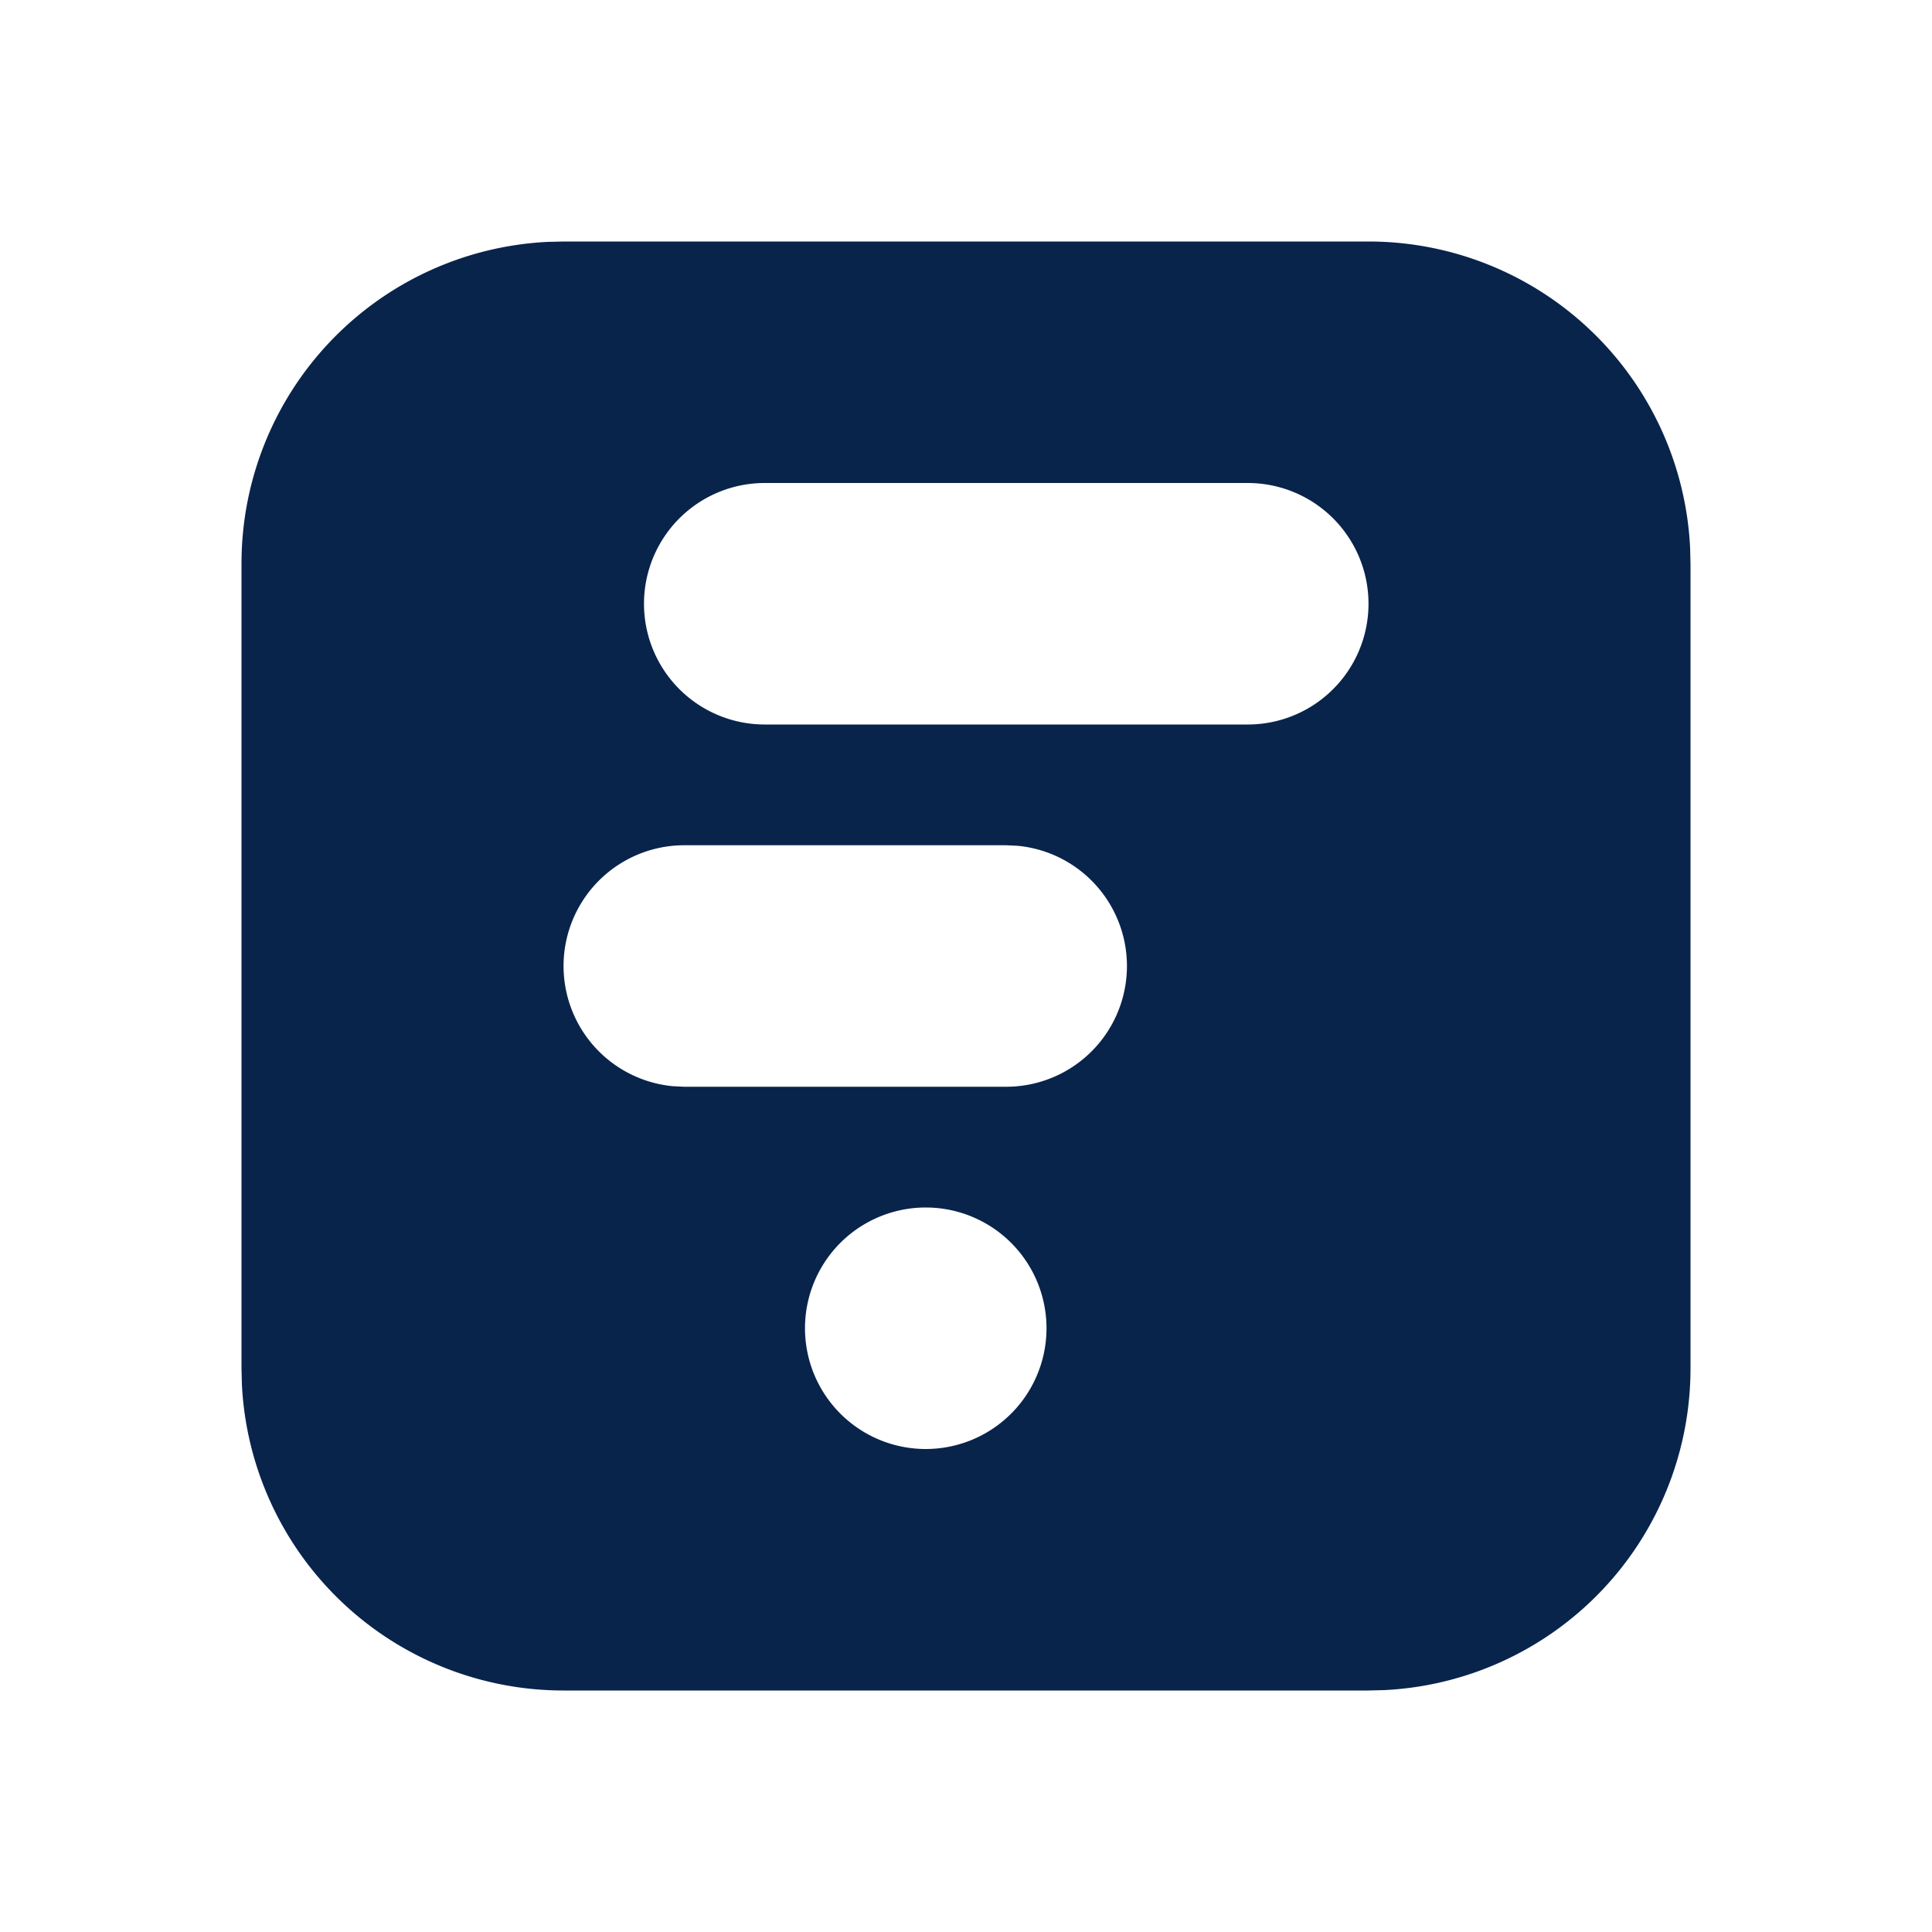 <svg xmlns="http://www.w3.org/2000/svg" width="24" height="24"><g fill="none" fill-rule="evenodd"><path fill="#09244B" d="M17 3a4 4 0 0 1 3.995 3.8L21 7v10a4 4 0 0 1-3.8 3.995L17 21H7a4 4 0 0 1-3.995-3.8L3 17V7a4 4 0 0 1 3.8-3.995L7 3zm-5.5 12a1.5 1.5 0 1 0 0 3 1.5 1.5 0 0 0 0-3m1-4.5h-4a1.5 1.5 0 0 0-.144 2.993l.144.007h4a1.5 1.5 0 0 0 .144-2.993zm3-4.5h-6a1.5 1.5 0 1 0 0 3h6a1.5 1.5 0 0 0 0-3"/></g></svg>